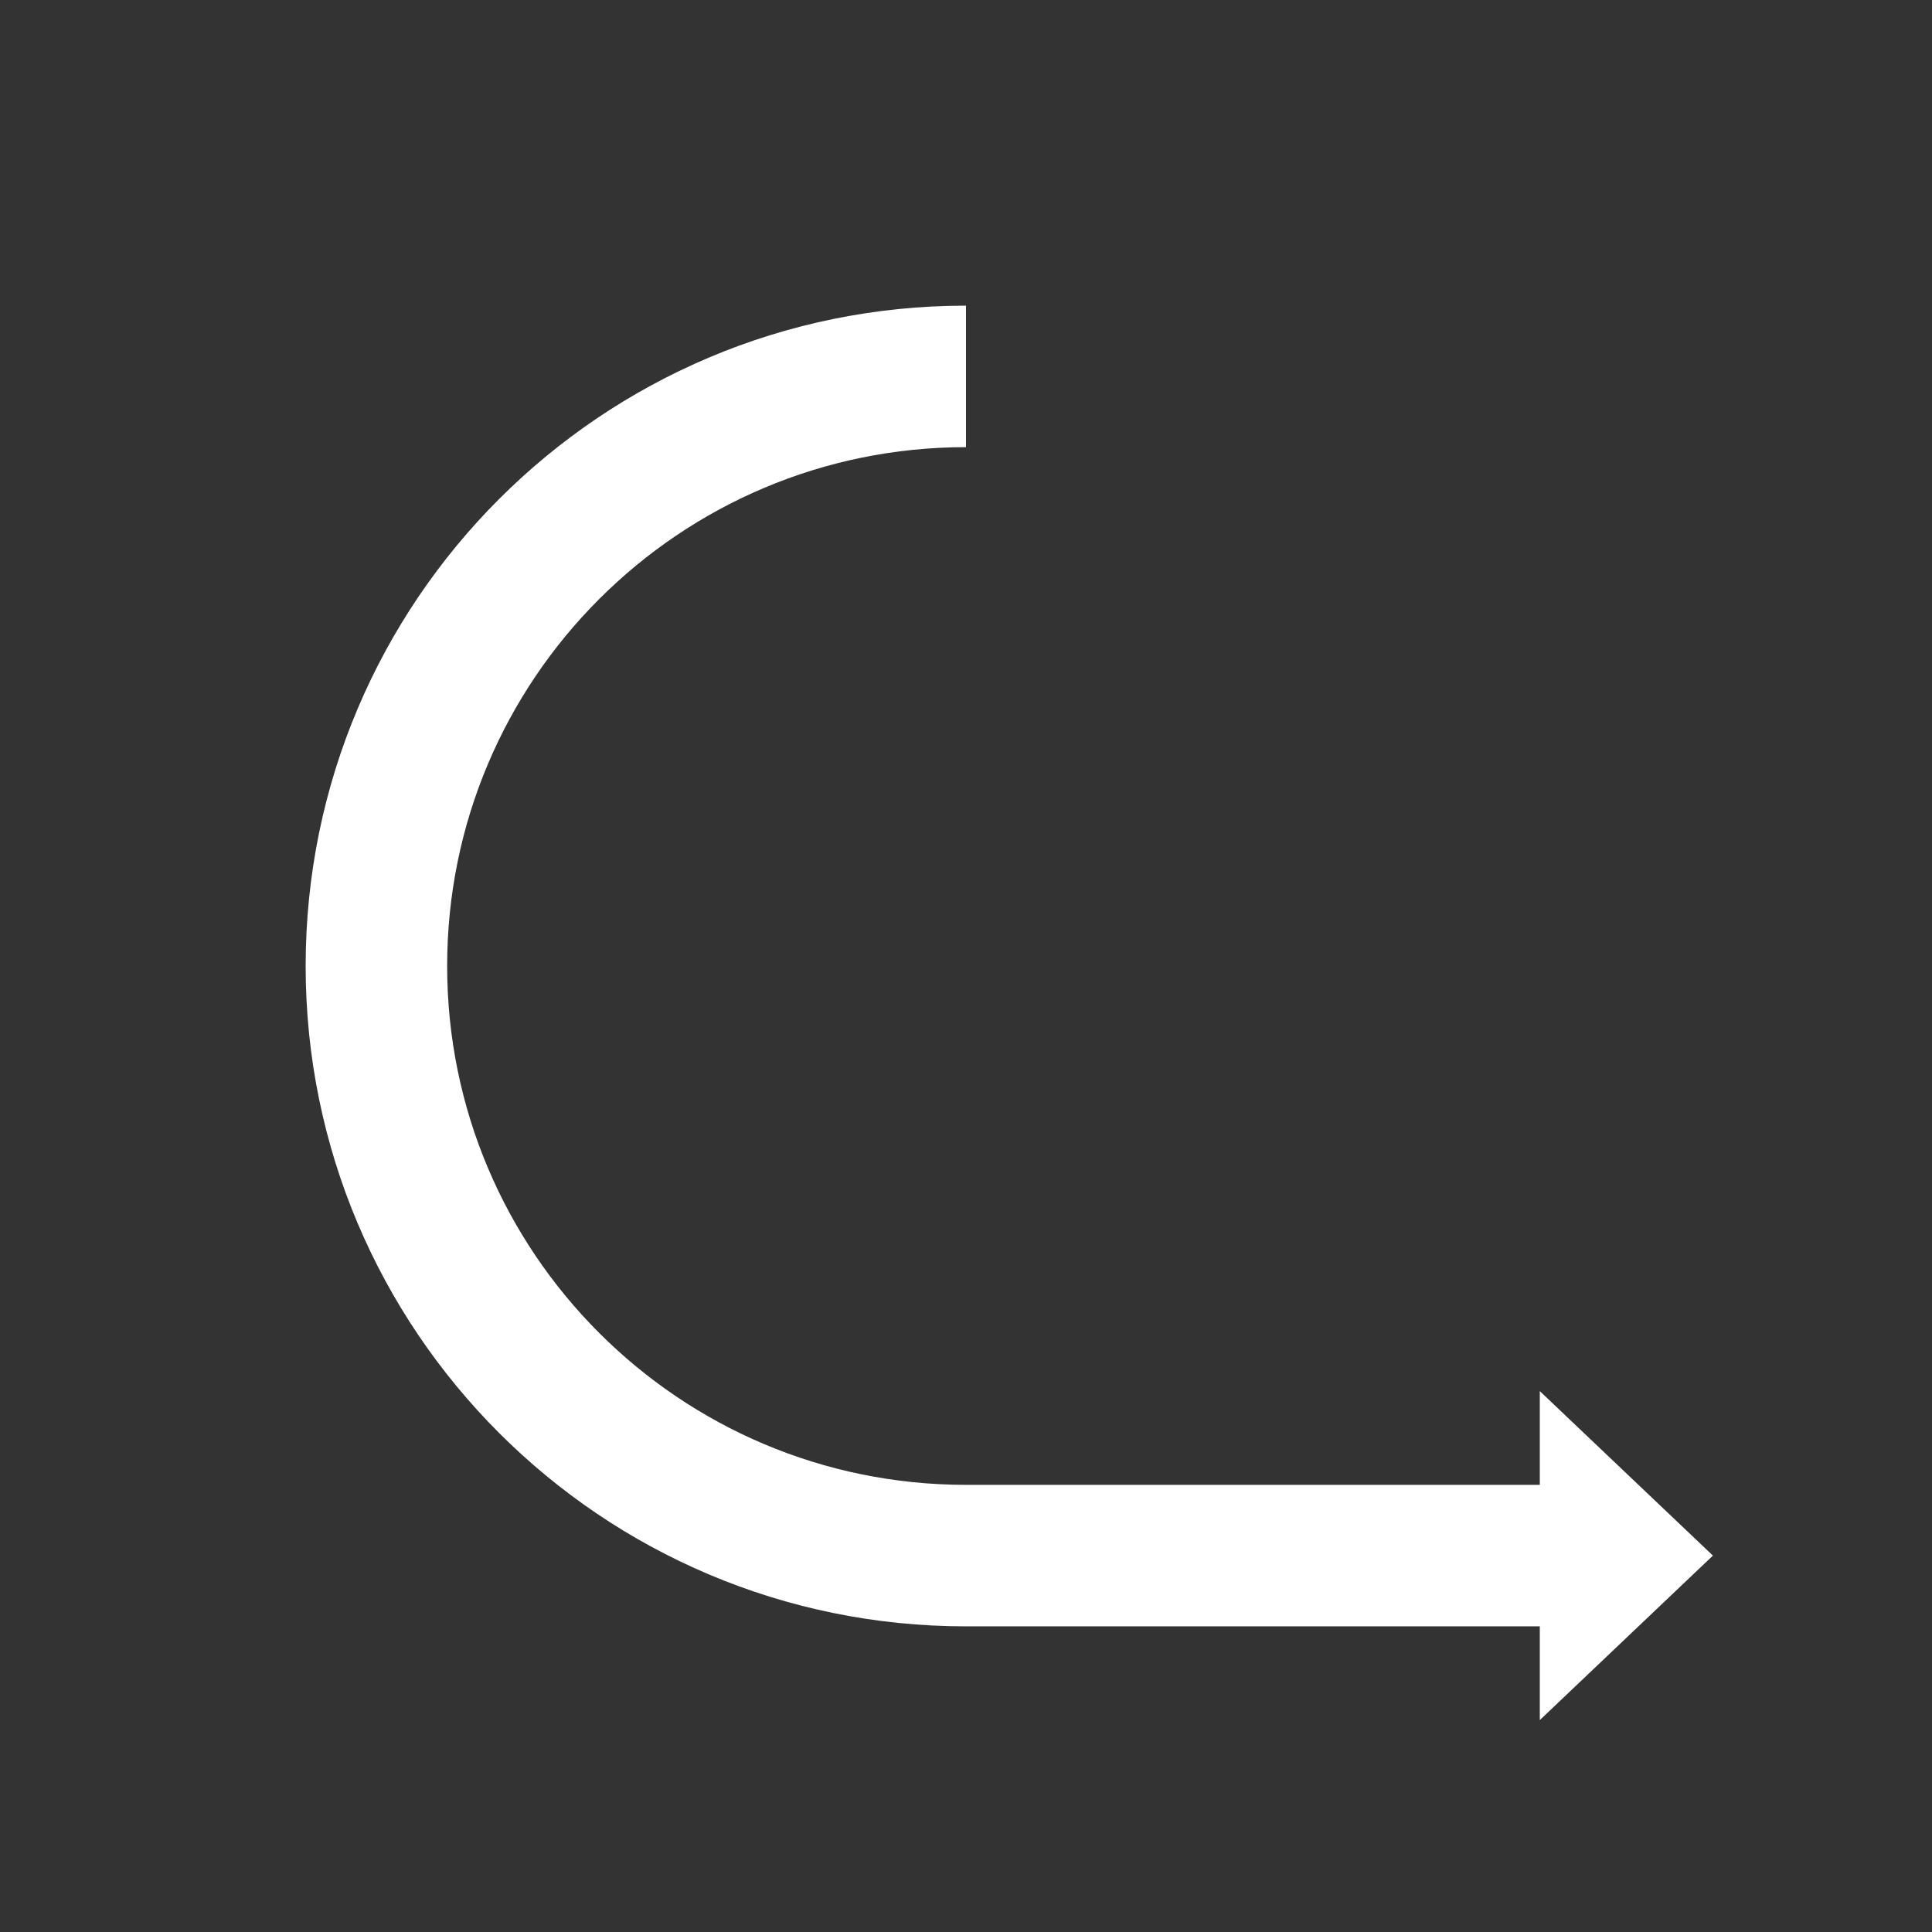 <?xml version="1.0" encoding="UTF-8" standalone="no"?>
<!DOCTYPE svg PUBLIC "-//W3C//DTD SVG 1.1//EN" "http://www.w3.org/Graphics/SVG/1.1/DTD/svg11.dtd">
<!-- Created with Vectornator (http://vectornator.io/) -->
<svg height="100%" stroke-miterlimit="10" style="fill-rule:nonzero;clip-rule:evenodd;stroke-linecap:round;stroke-linejoin:round;" version="1.1" viewBox="0 0 1024 1024" width="100%" xml:space="preserve" xmlns="http://www.w3.org/2000/svg" xmlns:xlink="http://www.w3.org/1999/xlink">
<rect x="0" y="0" width="1024" height="1024" fill="#333333" stroke="none"/>
<defs/>
<g id="Ebene-1">
<path d="M512 162C318.7 162 162 318.7 162 512C162 705.3 318.7 862 512 862L816.125 862L816.125 911.688L907.875 824.5L816.125 737.312L816.125 787L512 787C360.122 787 237 663.878 237 512C237 360.122 360.122 237 512 237L512 162Z" fill="#ffffff" fill-rule="nonzero" opacity="1" stroke="none"/>
</g>
</svg>
